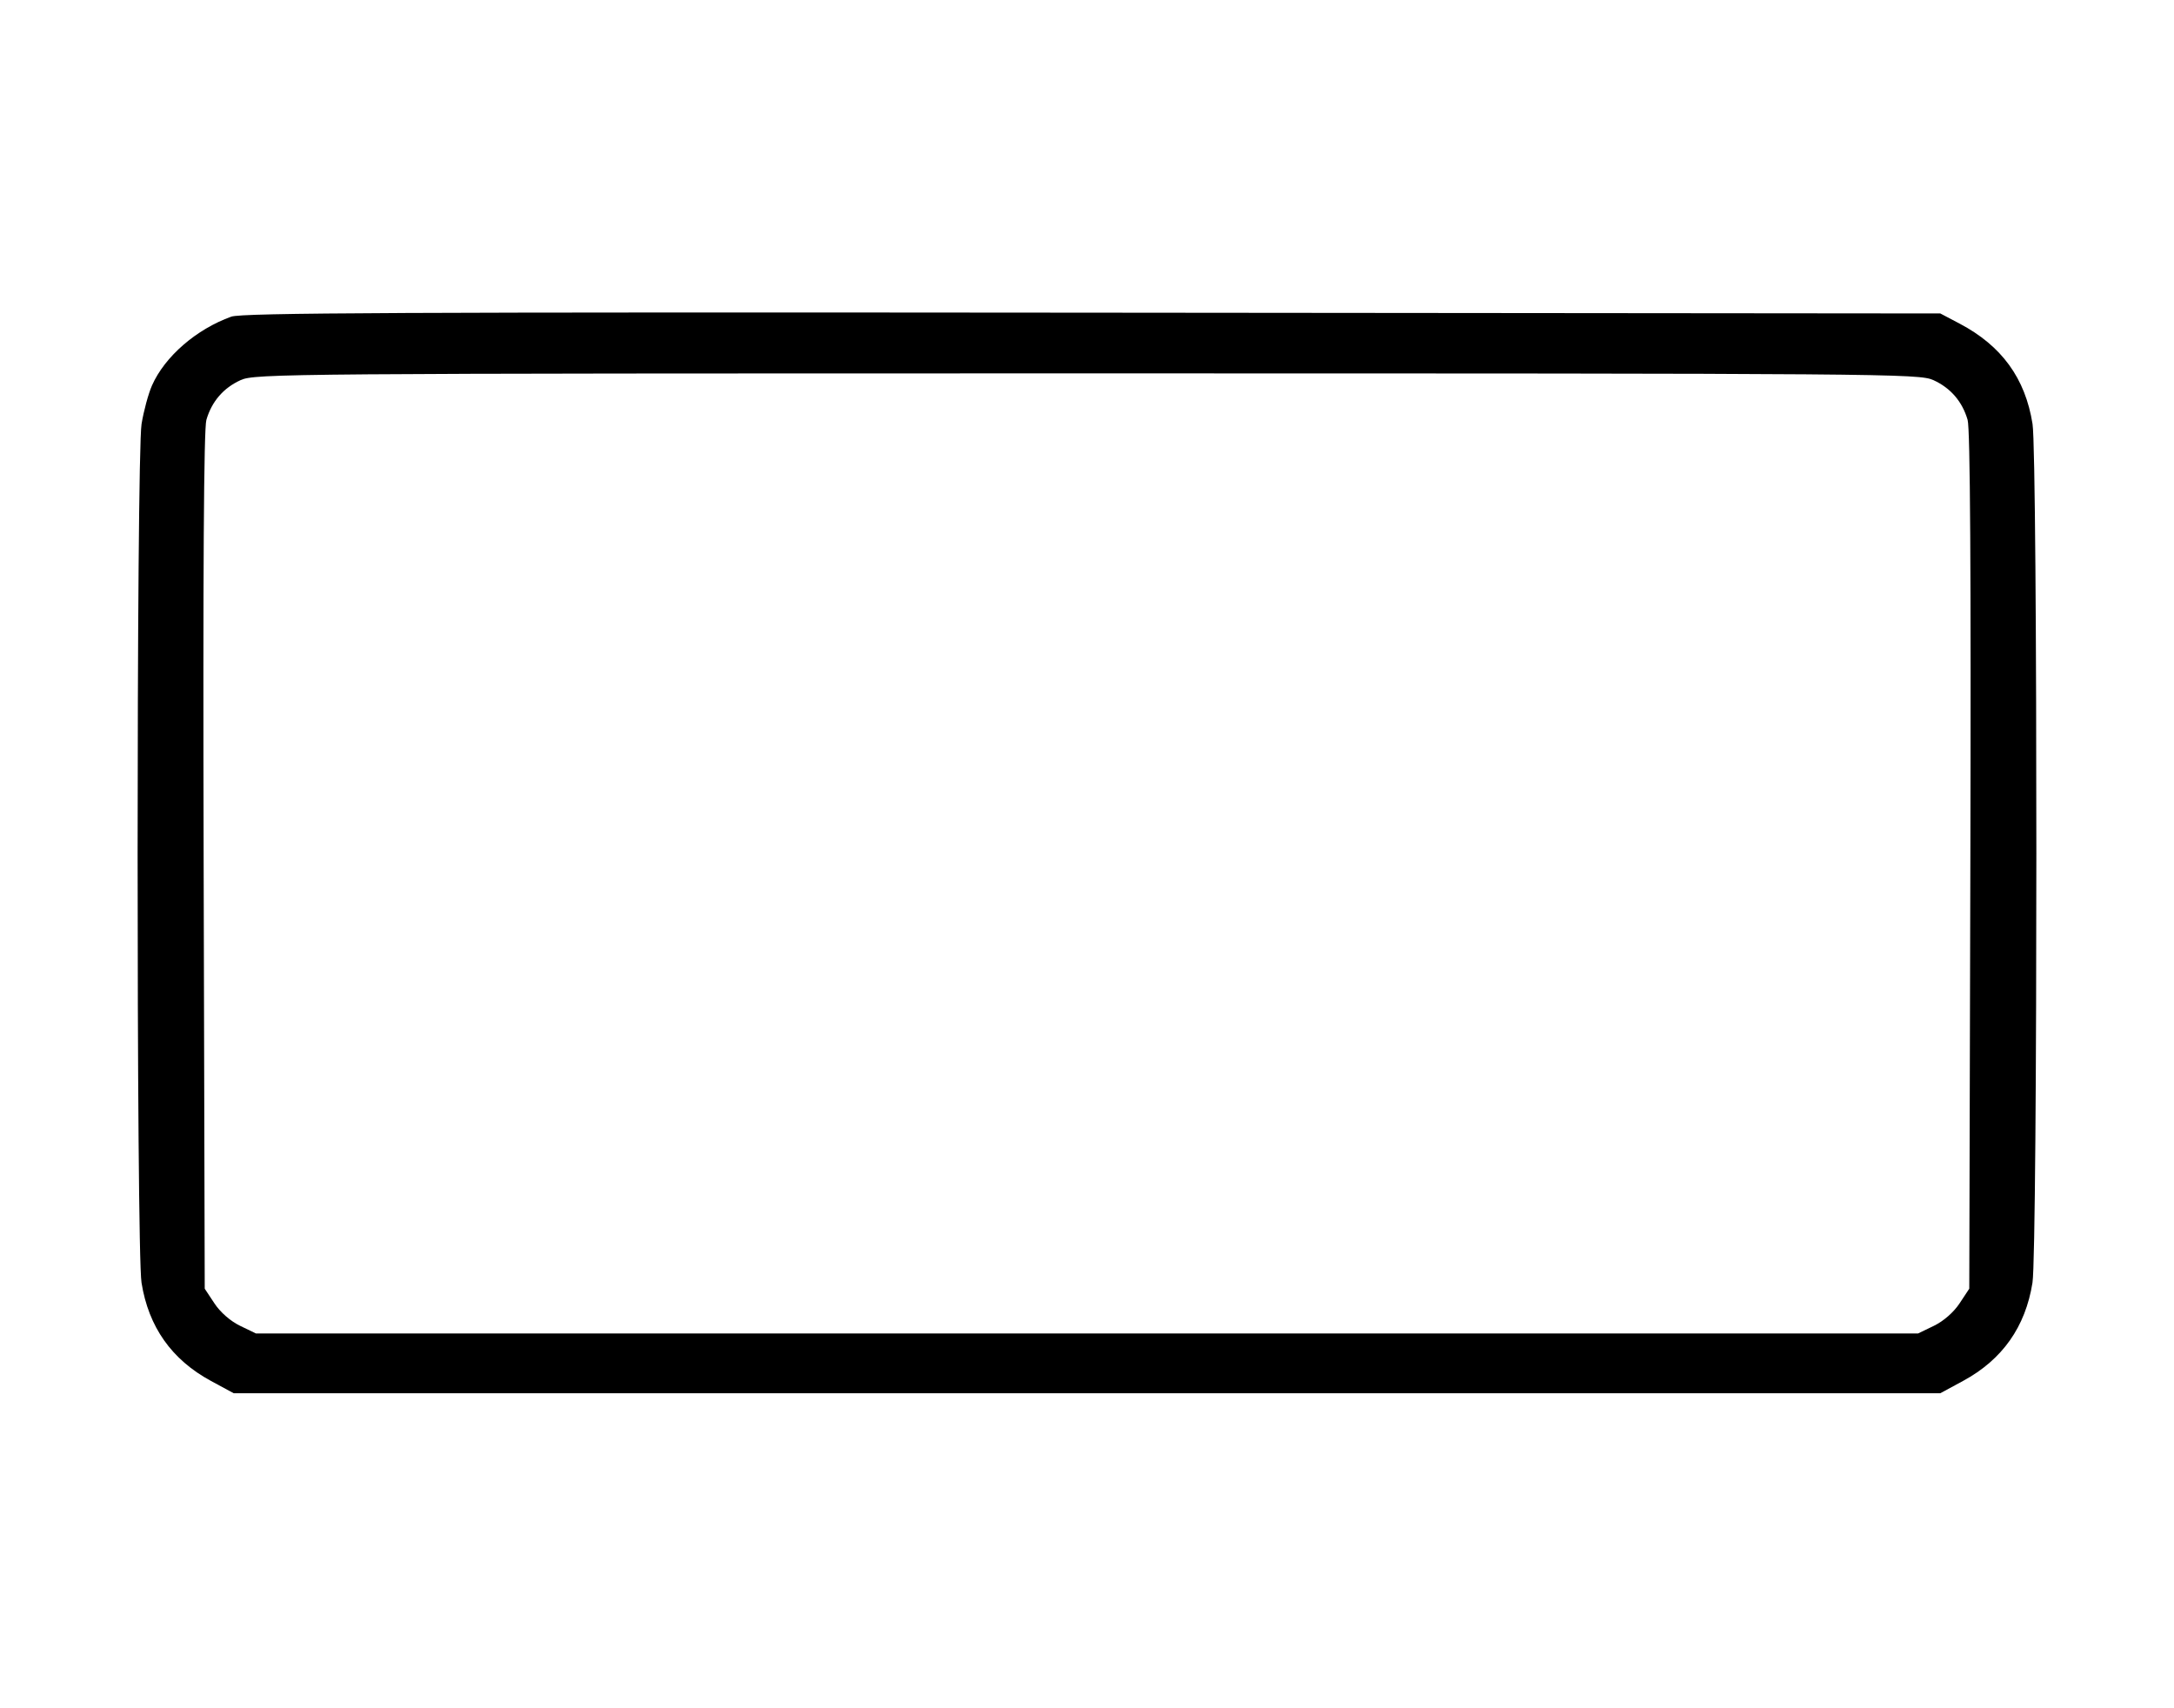 <svg xmlns="http://www.w3.org/2000/svg" id="a" version="1.1" viewBox="0 0 70 55"><path d="M7.448 10.195 C 6.320 10.600,5.306 11.479,4.894 12.411 C 4.777 12.676,4.626 13.234,4.558 13.651 C 4.390 14.687,4.388 40.250,4.557 41.300 C 4.784 42.723,5.527 43.775,6.788 44.459 L 7.525 44.858 35.000 44.858 L 62.475 44.858 63.212 44.459 C 64.473 43.775,65.216 42.723,65.443 41.300 C 65.609 40.266,65.610 14.695,65.445 13.650 C 65.212 12.180,64.451 11.133,63.098 10.420 L 62.475 10.092 35.175 10.067 C 12.912 10.047,7.796 10.071,7.448 10.195 M62.251 12.238 C 62.807 12.490,63.184 12.929,63.355 13.520 C 63.438 13.806,63.466 18.377,63.443 27.717 L 63.408 41.492 63.095 41.965 C 62.907 42.250,62.579 42.537,62.271 42.686 L 61.760 42.933 35.000 42.933 L 8.240 42.933 7.729 42.686 C 7.421 42.537,7.093 42.250,6.905 41.965 L 6.592 41.492 6.557 27.717 C 6.534 18.377,6.562 13.806,6.645 13.520 C 6.816 12.929,7.193 12.490,7.749 12.238 C 8.208 12.030,9.185 12.022,35.000 12.022 C 60.815 12.022,61.792 12.030,62.251 12.238 " stroke="none" fill-rule="evenodd" fill="black"></path></svg>
